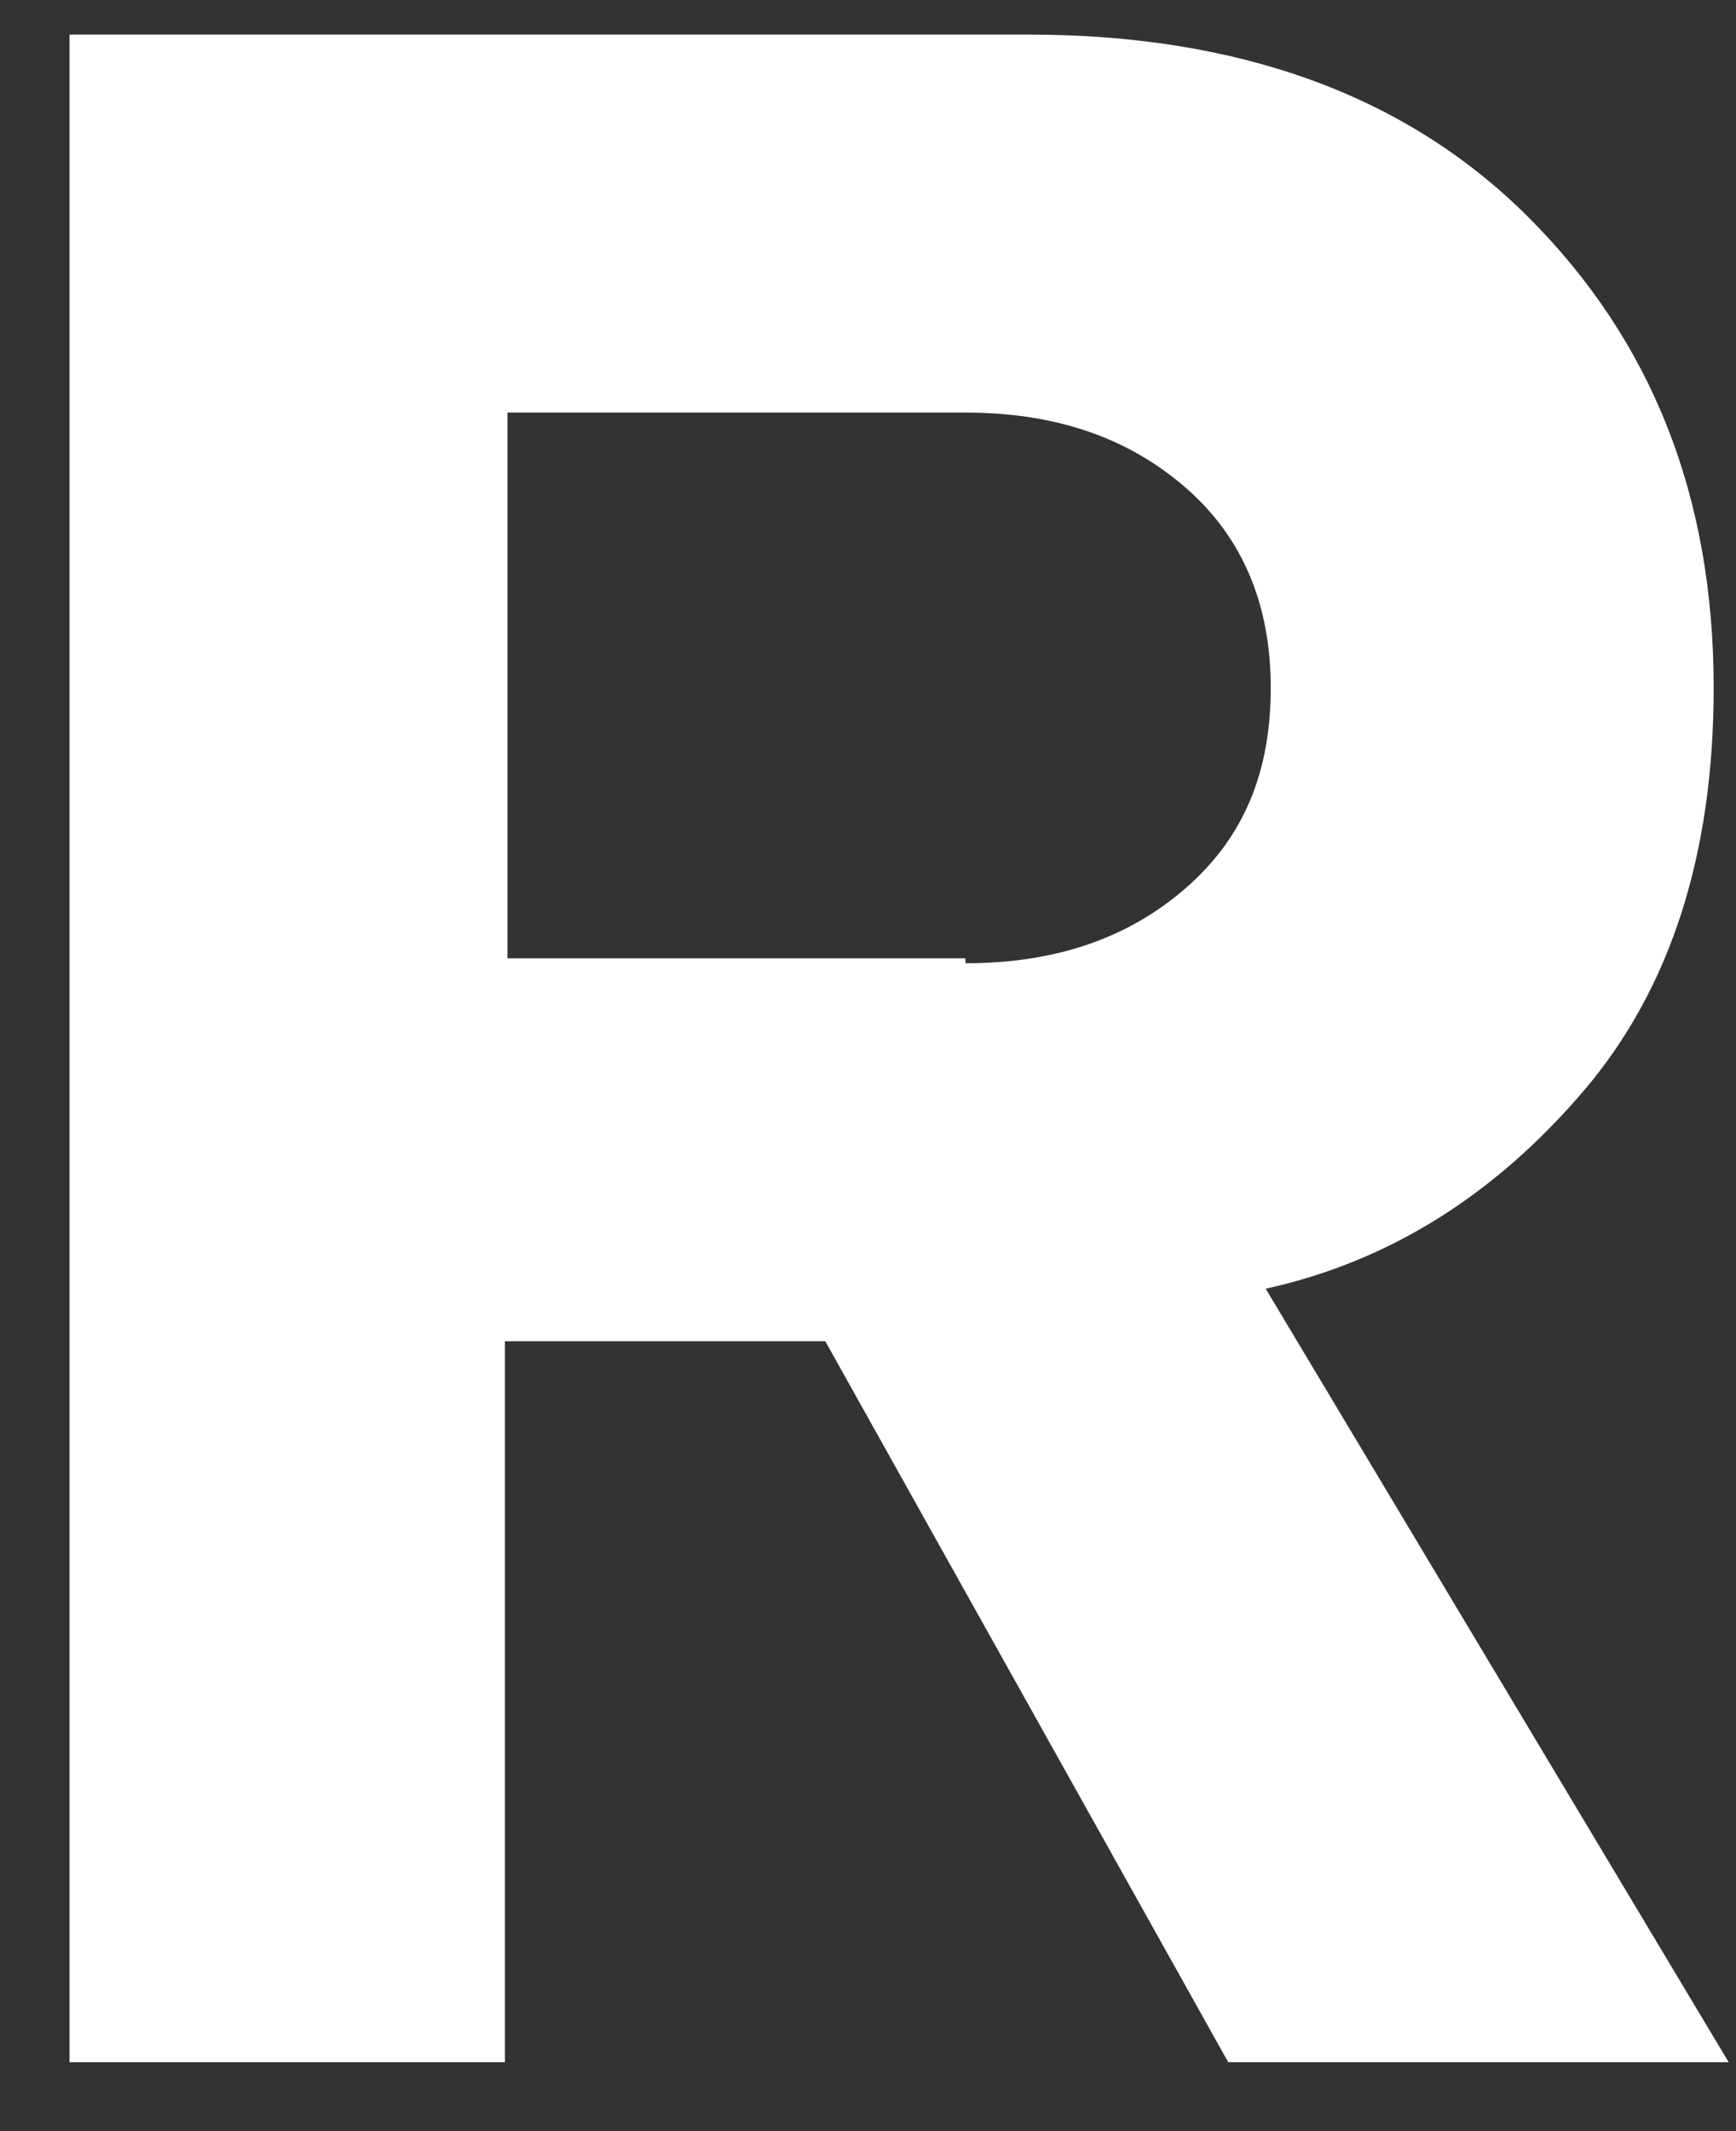 <svg width="22" height="27" viewBox="0 0 22 27" fill="none" xmlns="http://www.w3.org/2000/svg">
<rect x="0" y="0" width="22" height="27" fill="#333333" stroke="none"/>
<path d="M21.907 26.127H15.565L10.459 16.993H6.399V26.127H0.881V0.438H13.027C15.691 0.438 17.816 1.199 19.37 2.753C20.924 4.307 21.717 6.273 21.717 8.715C21.717 10.809 21.178 12.521 20.068 13.822C18.958 15.122 17.626 15.978 16.04 16.327L21.907 26.127ZM12.235 12.204C13.376 12.204 14.296 11.887 15.025 11.253C15.755 10.618 16.104 9.794 16.104 8.715C16.104 7.669 15.755 6.813 15.025 6.178C14.296 5.544 13.376 5.227 12.235 5.227H6.431V12.141H12.235V12.204Z" fill="white"/>
</svg>
